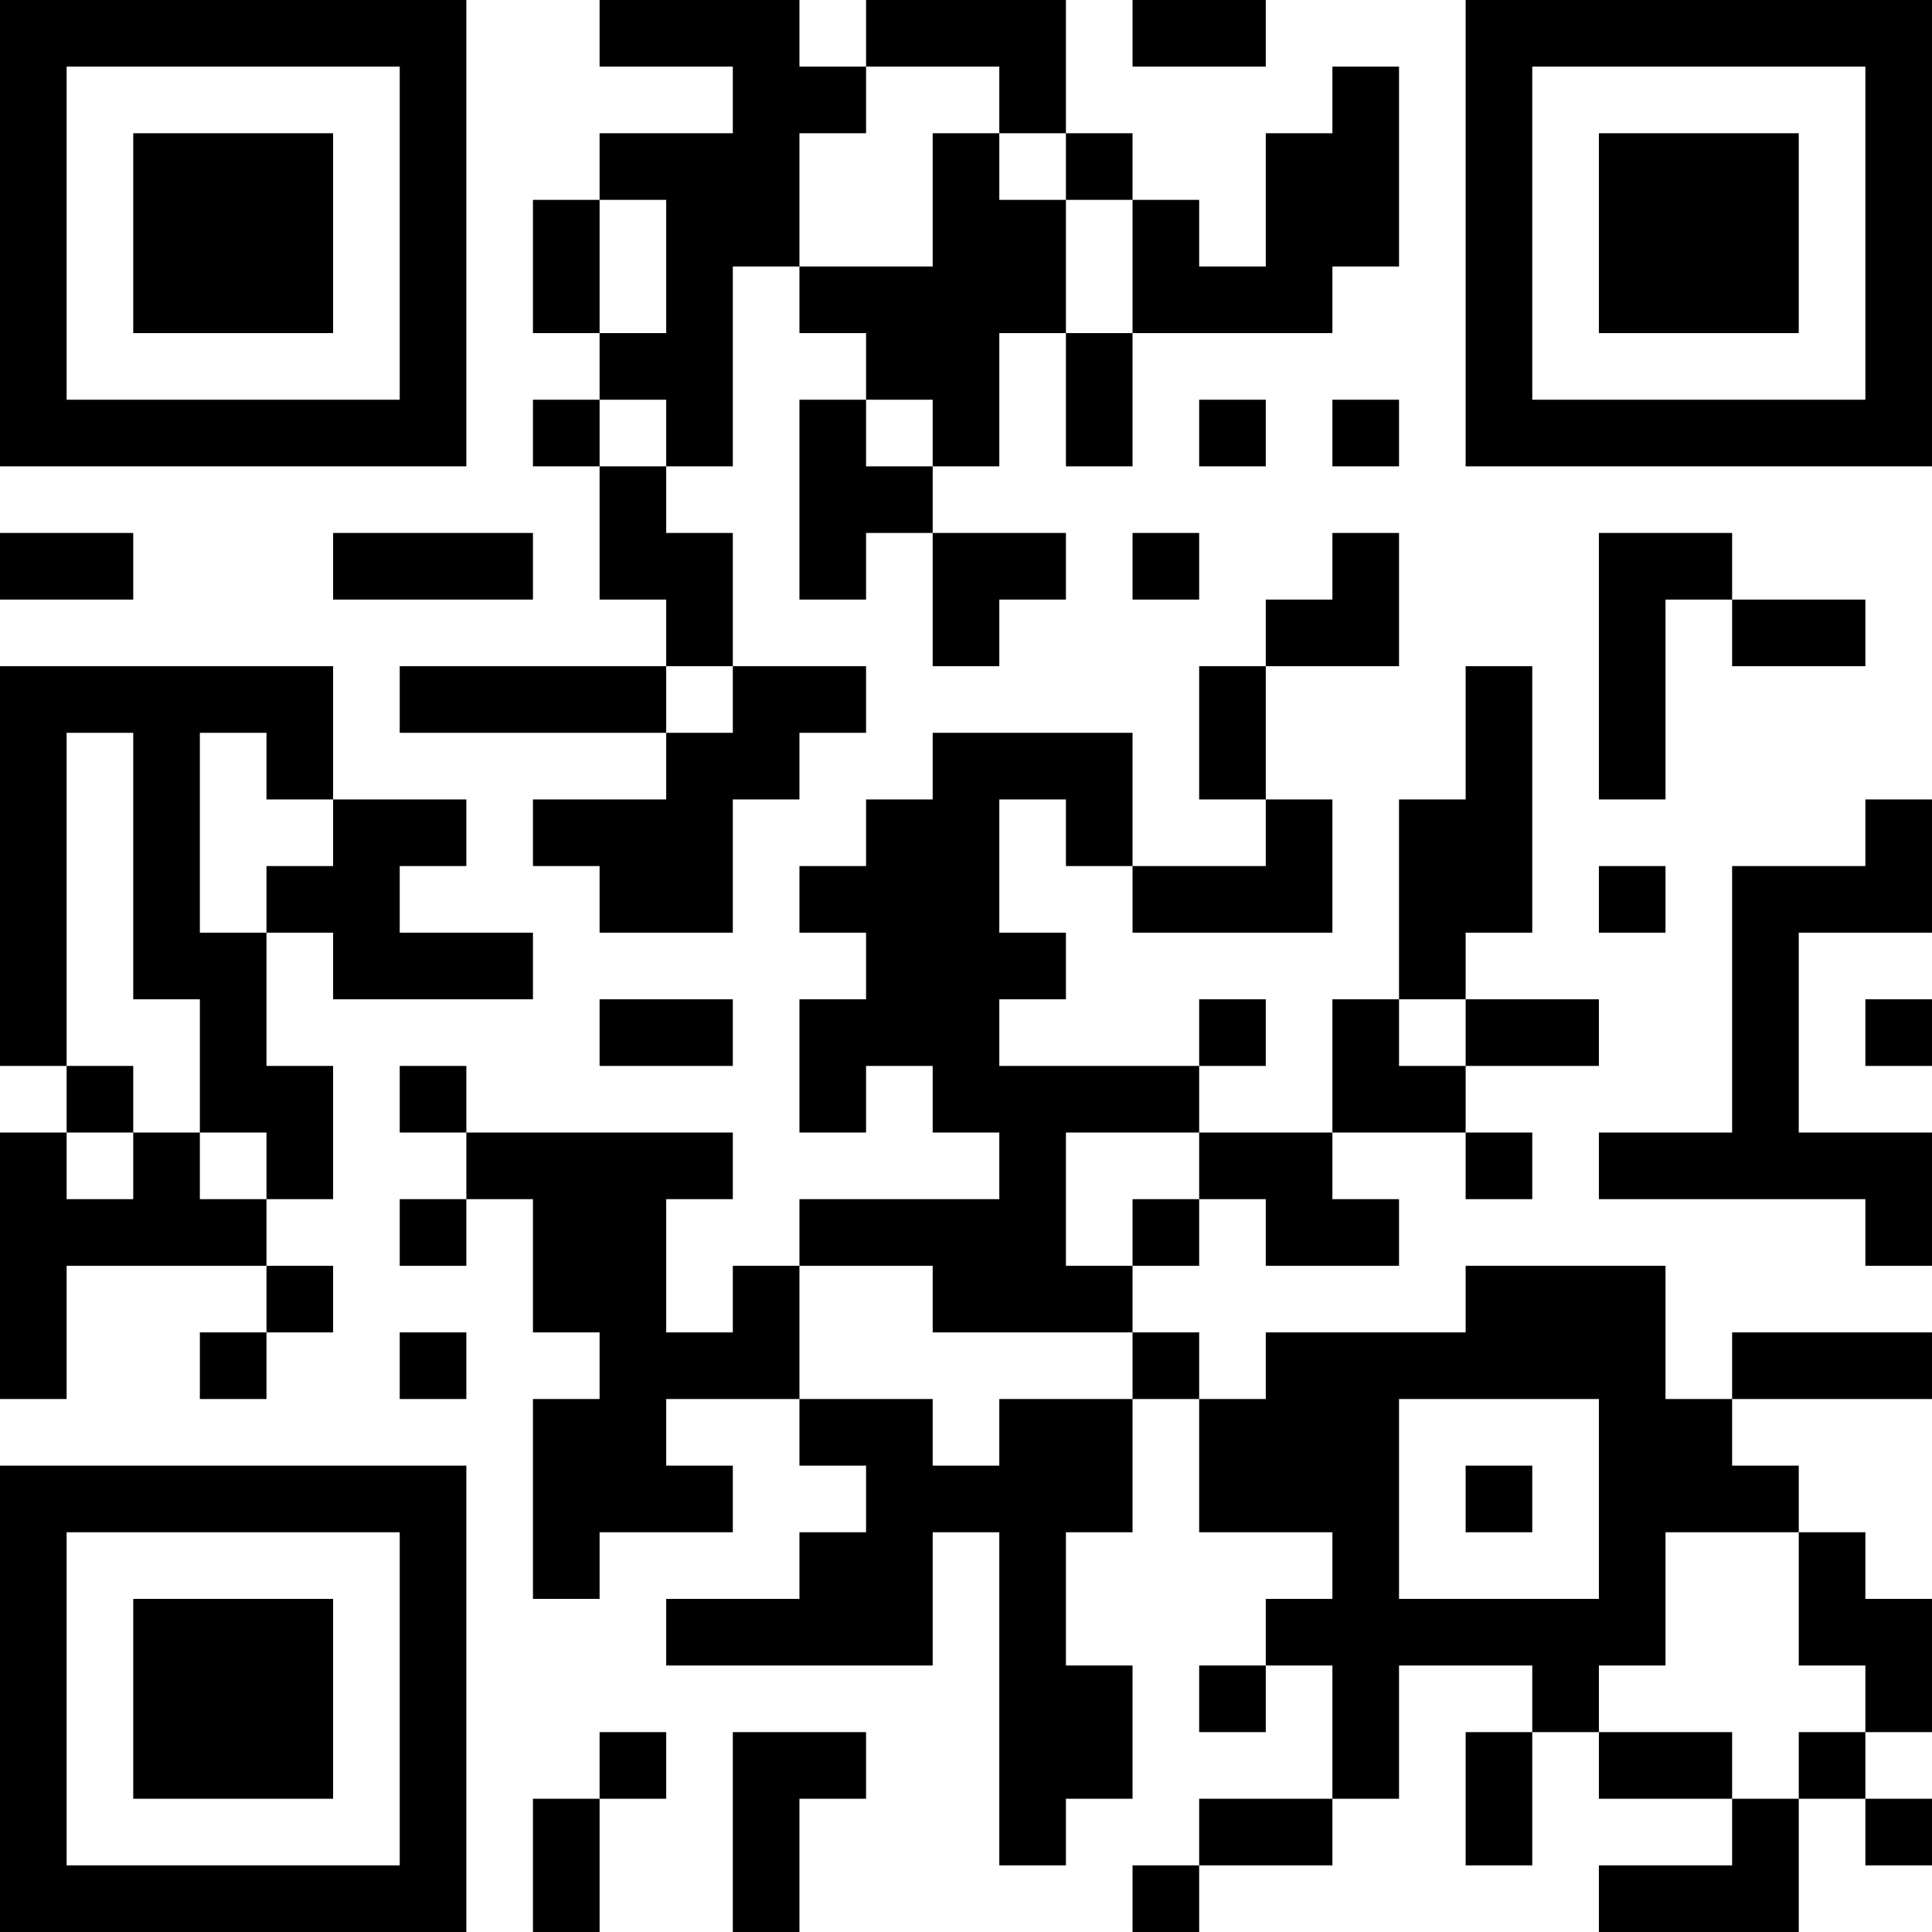 <?xml version="1.0" encoding="UTF-8"?>
<svg xmlns="http://www.w3.org/2000/svg" version="1.1" width="400" height="400" viewBox="0 0 400 400"><rect x="0" y="0" width="400" height="400" fill="#ffffff"/><g transform="scale(13.793)"><g transform="translate(0,0)"><path fill-rule="evenodd" d="M9 0L9 1L11 1L11 2L9 2L9 3L8 3L8 5L9 5L9 6L8 6L8 7L9 7L9 9L10 9L10 10L6 10L6 11L10 11L10 12L8 12L8 13L9 13L9 14L11 14L11 12L12 12L12 11L13 11L13 10L11 10L11 8L10 8L10 7L11 7L11 4L12 4L12 5L13 5L13 6L12 6L12 9L13 9L13 8L14 8L14 10L15 10L15 9L16 9L16 8L14 8L14 7L15 7L15 5L16 5L16 7L17 7L17 5L20 5L20 4L21 4L21 1L20 1L20 2L19 2L19 4L18 4L18 3L17 3L17 2L16 2L16 0L13 0L13 1L12 1L12 0ZM17 0L17 1L19 1L19 0ZM13 1L13 2L12 2L12 4L14 4L14 2L15 2L15 3L16 3L16 5L17 5L17 3L16 3L16 2L15 2L15 1ZM9 3L9 5L10 5L10 3ZM9 6L9 7L10 7L10 6ZM13 6L13 7L14 7L14 6ZM18 6L18 7L19 7L19 6ZM20 6L20 7L21 7L21 6ZM0 8L0 9L2 9L2 8ZM5 8L5 9L8 9L8 8ZM17 8L17 9L18 9L18 8ZM20 8L20 9L19 9L19 10L18 10L18 12L19 12L19 13L17 13L17 11L14 11L14 12L13 12L13 13L12 13L12 14L13 14L13 15L12 15L12 17L13 17L13 16L14 16L14 17L15 17L15 18L12 18L12 19L11 19L11 20L10 20L10 18L11 18L11 17L7 17L7 16L6 16L6 17L7 17L7 18L6 18L6 19L7 19L7 18L8 18L8 20L9 20L9 21L8 21L8 24L9 24L9 23L11 23L11 22L10 22L10 21L12 21L12 22L13 22L13 23L12 23L12 24L10 24L10 25L14 25L14 23L15 23L15 28L16 28L16 27L17 27L17 25L16 25L16 23L17 23L17 21L18 21L18 23L20 23L20 24L19 24L19 25L18 25L18 26L19 26L19 25L20 25L20 27L18 27L18 28L17 28L17 29L18 29L18 28L20 28L20 27L21 27L21 25L23 25L23 26L22 26L22 28L23 28L23 26L24 26L24 27L26 27L26 28L24 28L24 29L27 29L27 27L28 27L28 28L29 28L29 27L28 27L28 26L29 26L29 24L28 24L28 23L27 23L27 22L26 22L26 21L29 21L29 20L26 20L26 21L25 21L25 19L22 19L22 20L19 20L19 21L18 21L18 20L17 20L17 19L18 19L18 18L19 18L19 19L21 19L21 18L20 18L20 17L22 17L22 18L23 18L23 17L22 17L22 16L24 16L24 15L22 15L22 14L23 14L23 10L22 10L22 12L21 12L21 15L20 15L20 17L18 17L18 16L19 16L19 15L18 15L18 16L15 16L15 15L16 15L16 14L15 14L15 12L16 12L16 13L17 13L17 14L20 14L20 12L19 12L19 10L21 10L21 8ZM24 8L24 12L25 12L25 9L26 9L26 10L28 10L28 9L26 9L26 8ZM0 10L0 16L1 16L1 17L0 17L0 21L1 21L1 19L4 19L4 20L3 20L3 21L4 21L4 20L5 20L5 19L4 19L4 18L5 18L5 16L4 16L4 14L5 14L5 15L8 15L8 14L6 14L6 13L7 13L7 12L5 12L5 10ZM10 10L10 11L11 11L11 10ZM1 11L1 16L2 16L2 17L1 17L1 18L2 18L2 17L3 17L3 18L4 18L4 17L3 17L3 15L2 15L2 11ZM3 11L3 14L4 14L4 13L5 13L5 12L4 12L4 11ZM28 12L28 13L26 13L26 17L24 17L24 18L28 18L28 19L29 19L29 17L27 17L27 14L29 14L29 12ZM24 13L24 14L25 14L25 13ZM9 15L9 16L11 16L11 15ZM21 15L21 16L22 16L22 15ZM28 15L28 16L29 16L29 15ZM16 17L16 19L17 19L17 18L18 18L18 17ZM12 19L12 21L14 21L14 22L15 22L15 21L17 21L17 20L14 20L14 19ZM6 20L6 21L7 21L7 20ZM21 21L21 24L24 24L24 21ZM22 22L22 23L23 23L23 22ZM25 23L25 25L24 25L24 26L26 26L26 27L27 27L27 26L28 26L28 25L27 25L27 23ZM9 26L9 27L8 27L8 29L9 29L9 27L10 27L10 26ZM11 26L11 29L12 29L12 27L13 27L13 26ZM0 0L0 7L7 7L7 0ZM1 1L1 6L6 6L6 1ZM2 2L2 5L5 5L5 2ZM22 0L22 7L29 7L29 0ZM23 1L23 6L28 6L28 1ZM24 2L24 5L27 5L27 2ZM0 22L0 29L7 29L7 22ZM1 23L1 28L6 28L6 23ZM2 24L2 27L5 27L5 24Z" fill="#000000"/></g></g></svg>
